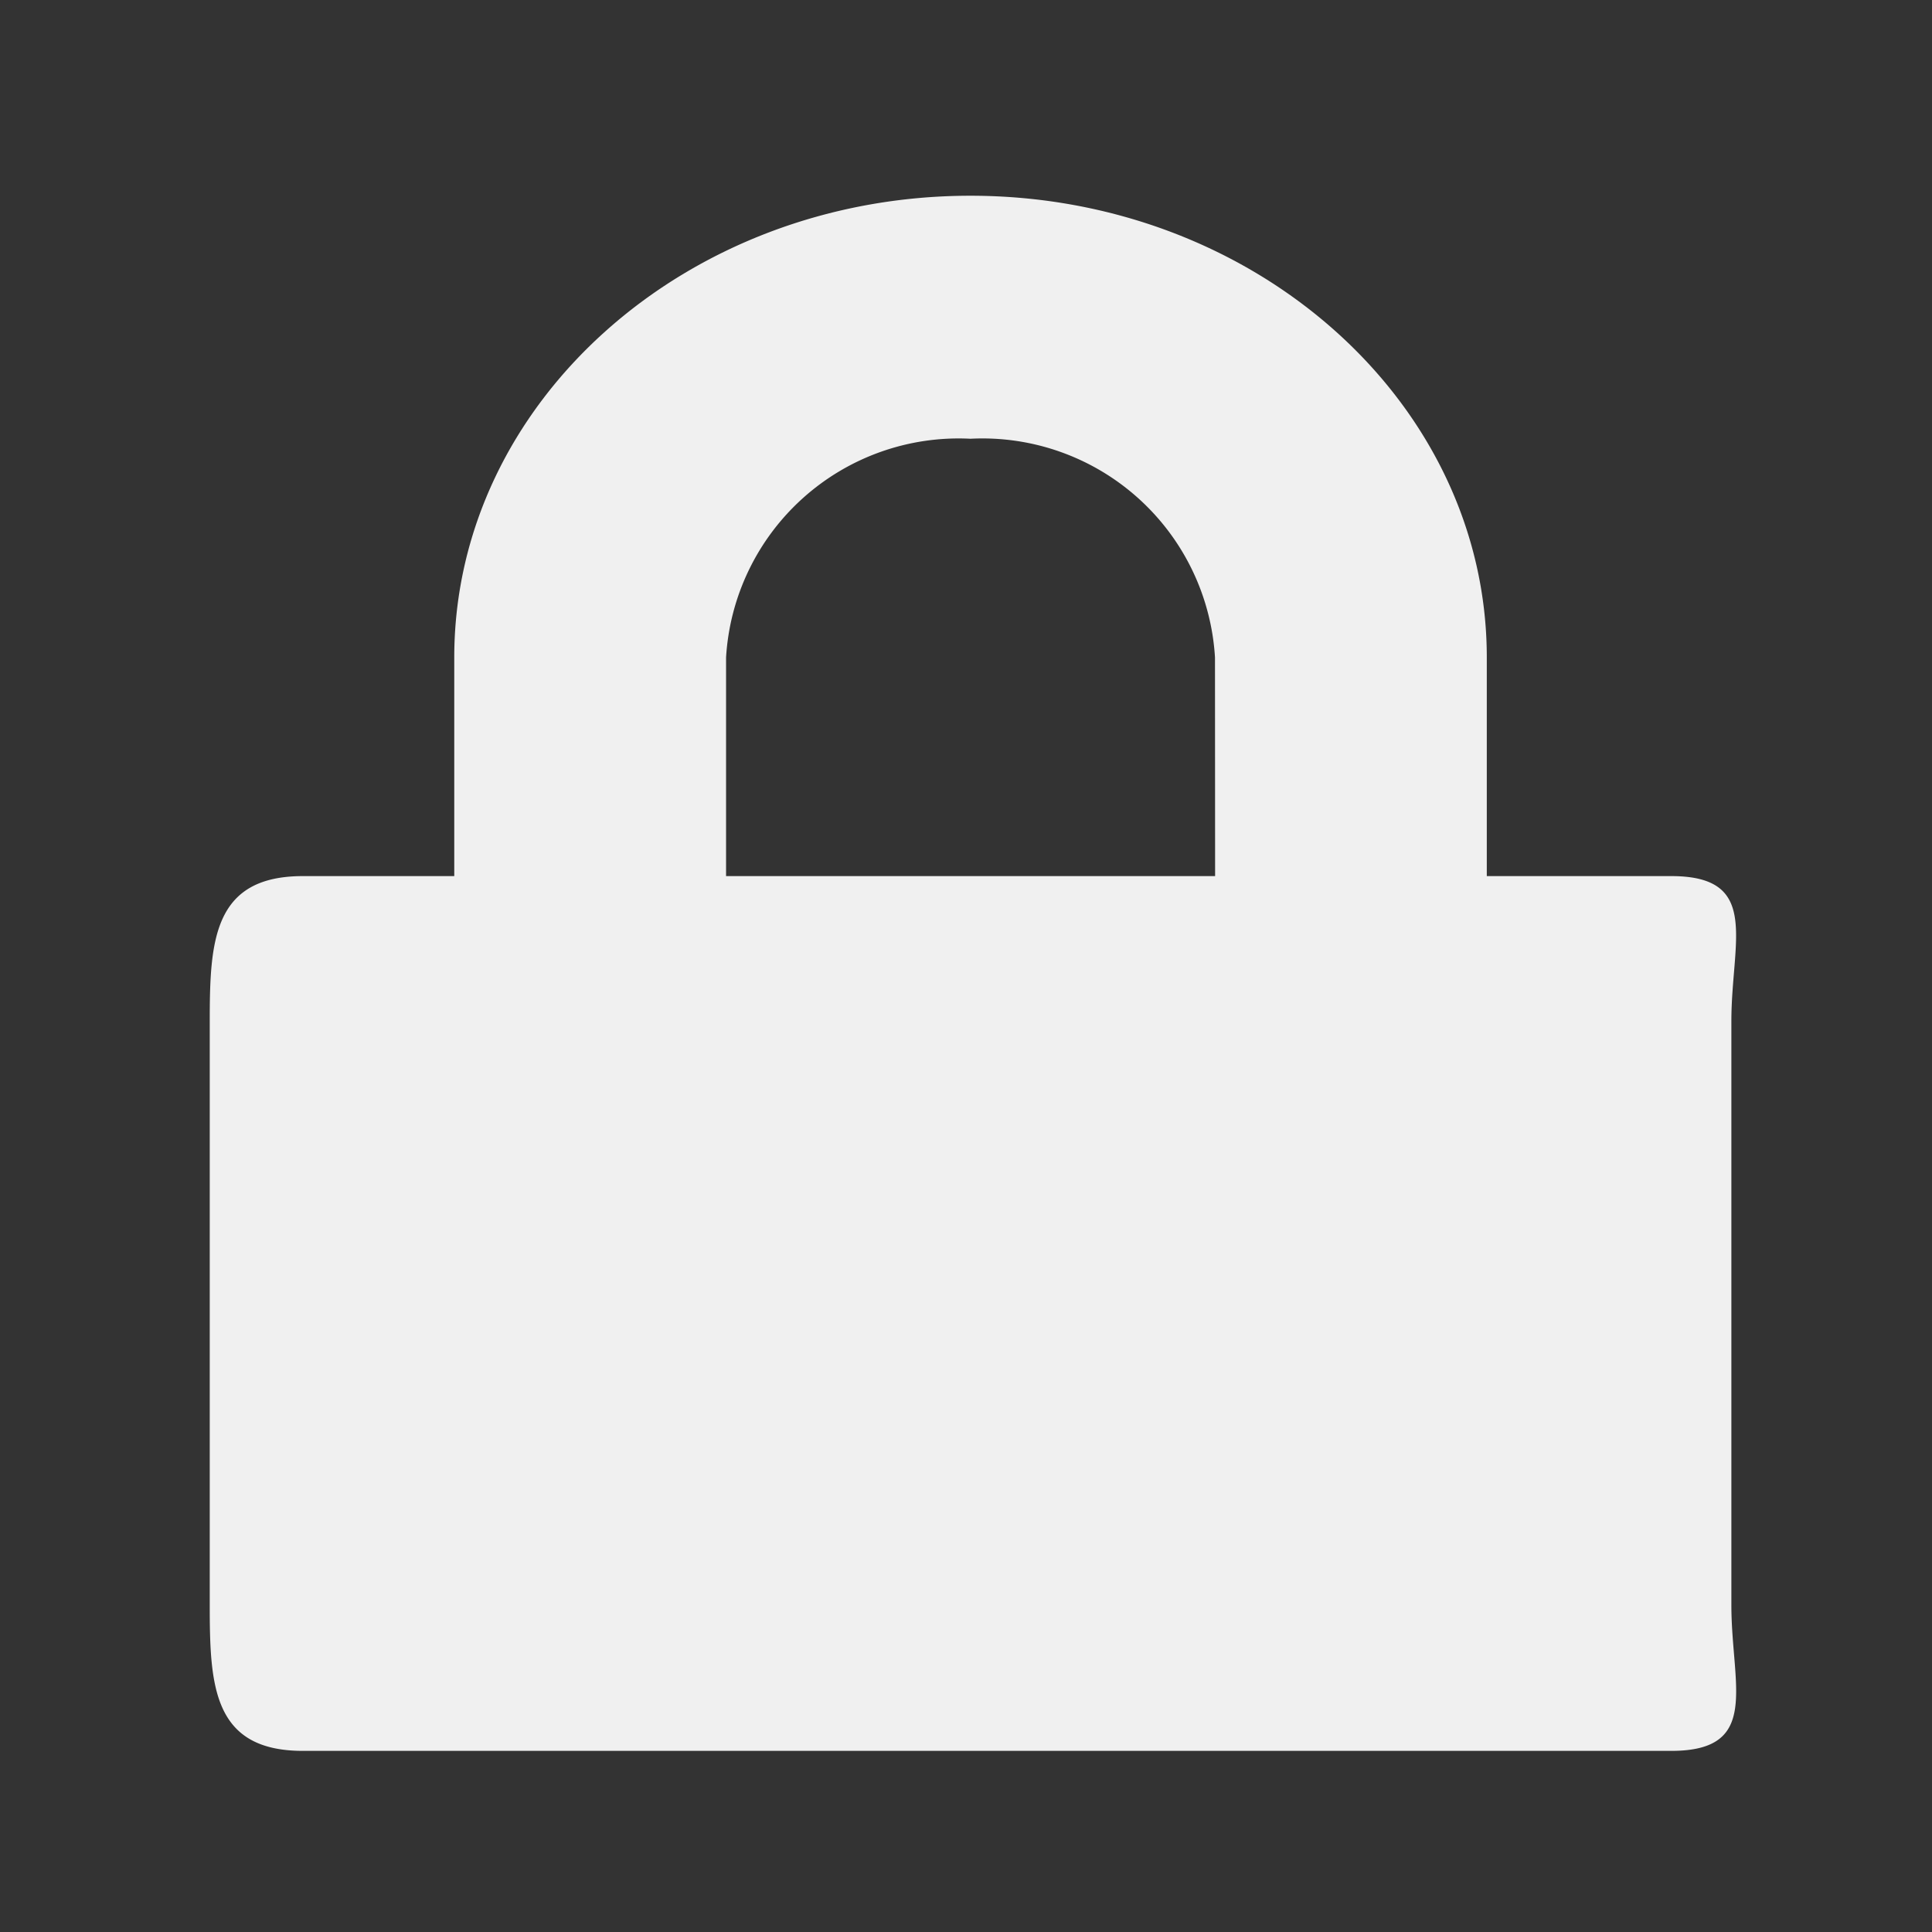 <svg xmlns="http://www.w3.org/2000/svg" xmlns:xlink="http://www.w3.org/1999/xlink" width="32" height="32"
  viewBox="0 0 32 32">
  <rect x="0" y="0" width="32" height="32" fill="#333333" stroke="none"/>
  <path
    d="M24.208,11.269H21.152V7.647C21.152,3.431,17.316,0,12.6,0S4.05,3.431,4.05,7.647v3.622H1.542C.051,11.269,0,12.351,0,13.684v9.659c0,1.333.051,2.415,1.542,2.415H24.208c1.491,0,.995-1.082.995-2.415V13.684C25.2,12.351,25.7,11.269,24.208,11.269Zm-7.556,0h-8.1V7.647A3.859,3.859,0,0,1,12.6,4.025a3.859,3.859,0,0,1,4.05,3.622Z"
    transform="translate(3.474 3.242)"  fill="#f0f0f0"/>
</svg>